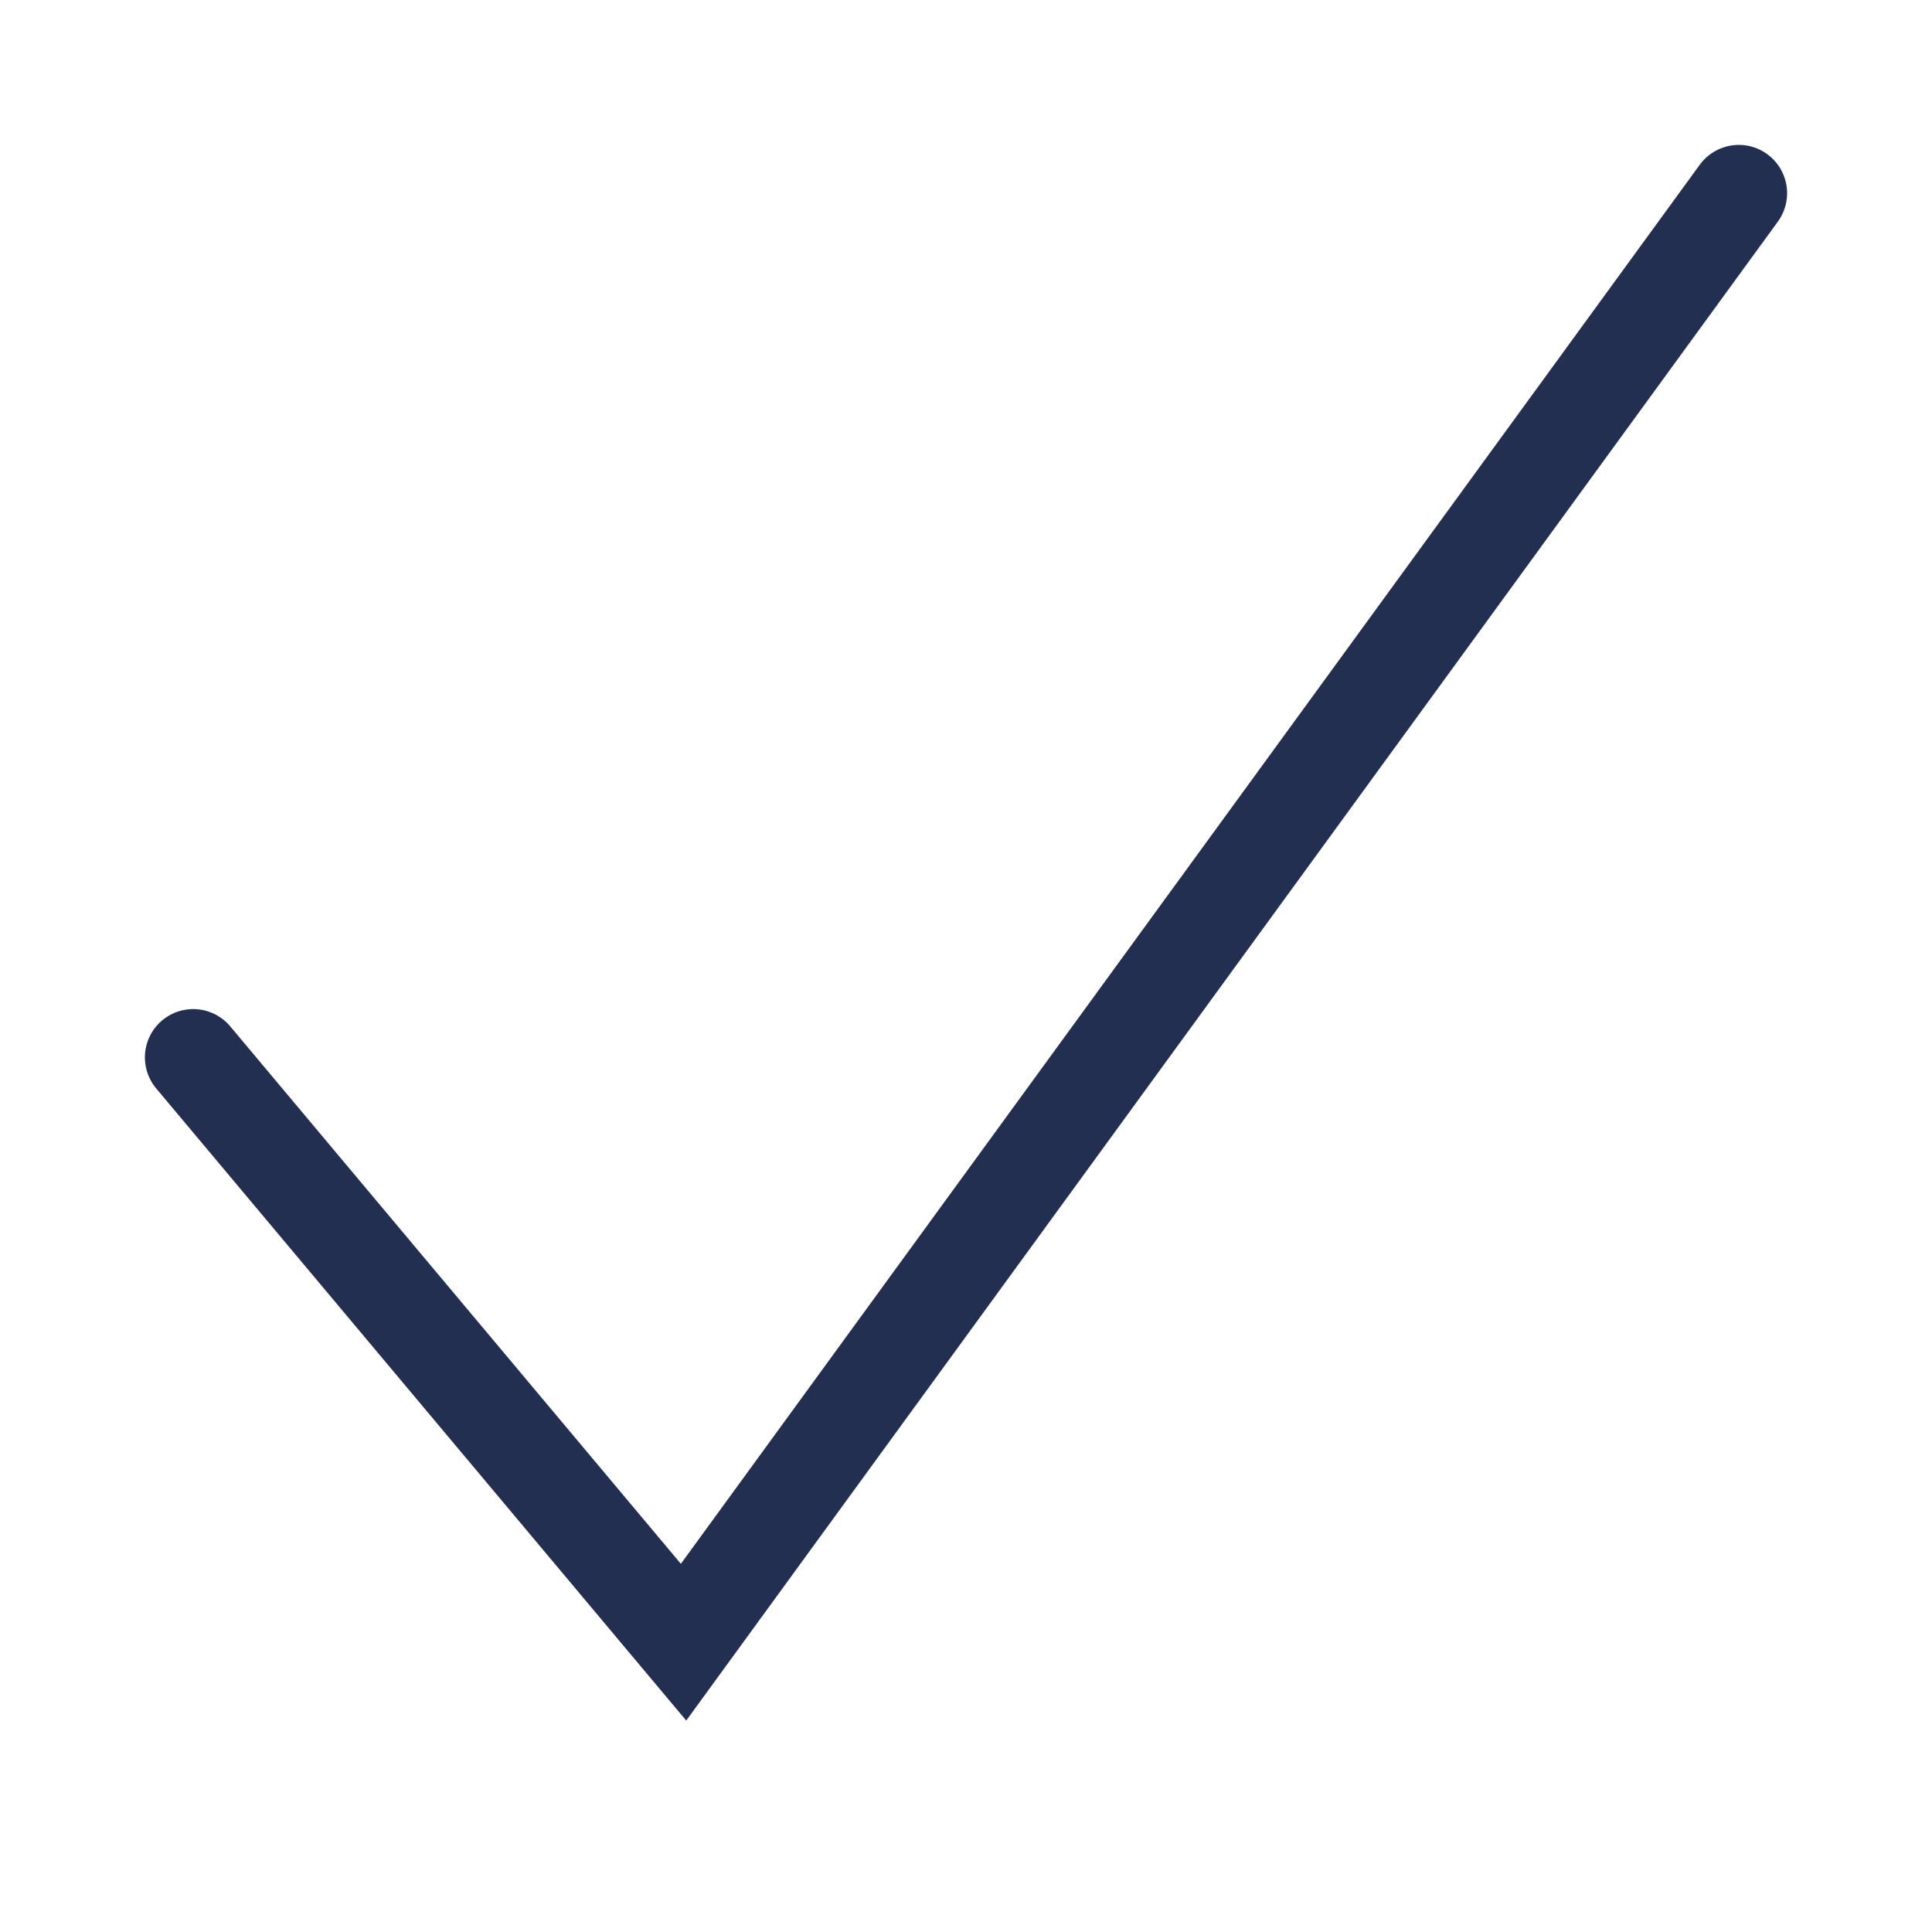 <?xml version="1.0" encoding="UTF-8"?>
<svg width="20px" height="20px" viewBox="0 0 20 20" version="1.1" xmlns="http://www.w3.org/2000/svg" xmlns:xlink="http://www.w3.org/1999/xlink">
    <!-- Generator: Sketch 54.1 (76490) - https://sketchapp.com -->
    <title>Exportable / Check</title>
    <desc>Created with Sketch.</desc>
    <g id="Exportable-/-Check" stroke="none" stroke-width="1" fill="none" fill-rule="evenodd" stroke-linecap="round">
        <polyline id="Checkmark" stroke="#232F50" points="2 10.946 7.076 17 18 2"></polyline>
    </g>
</svg>